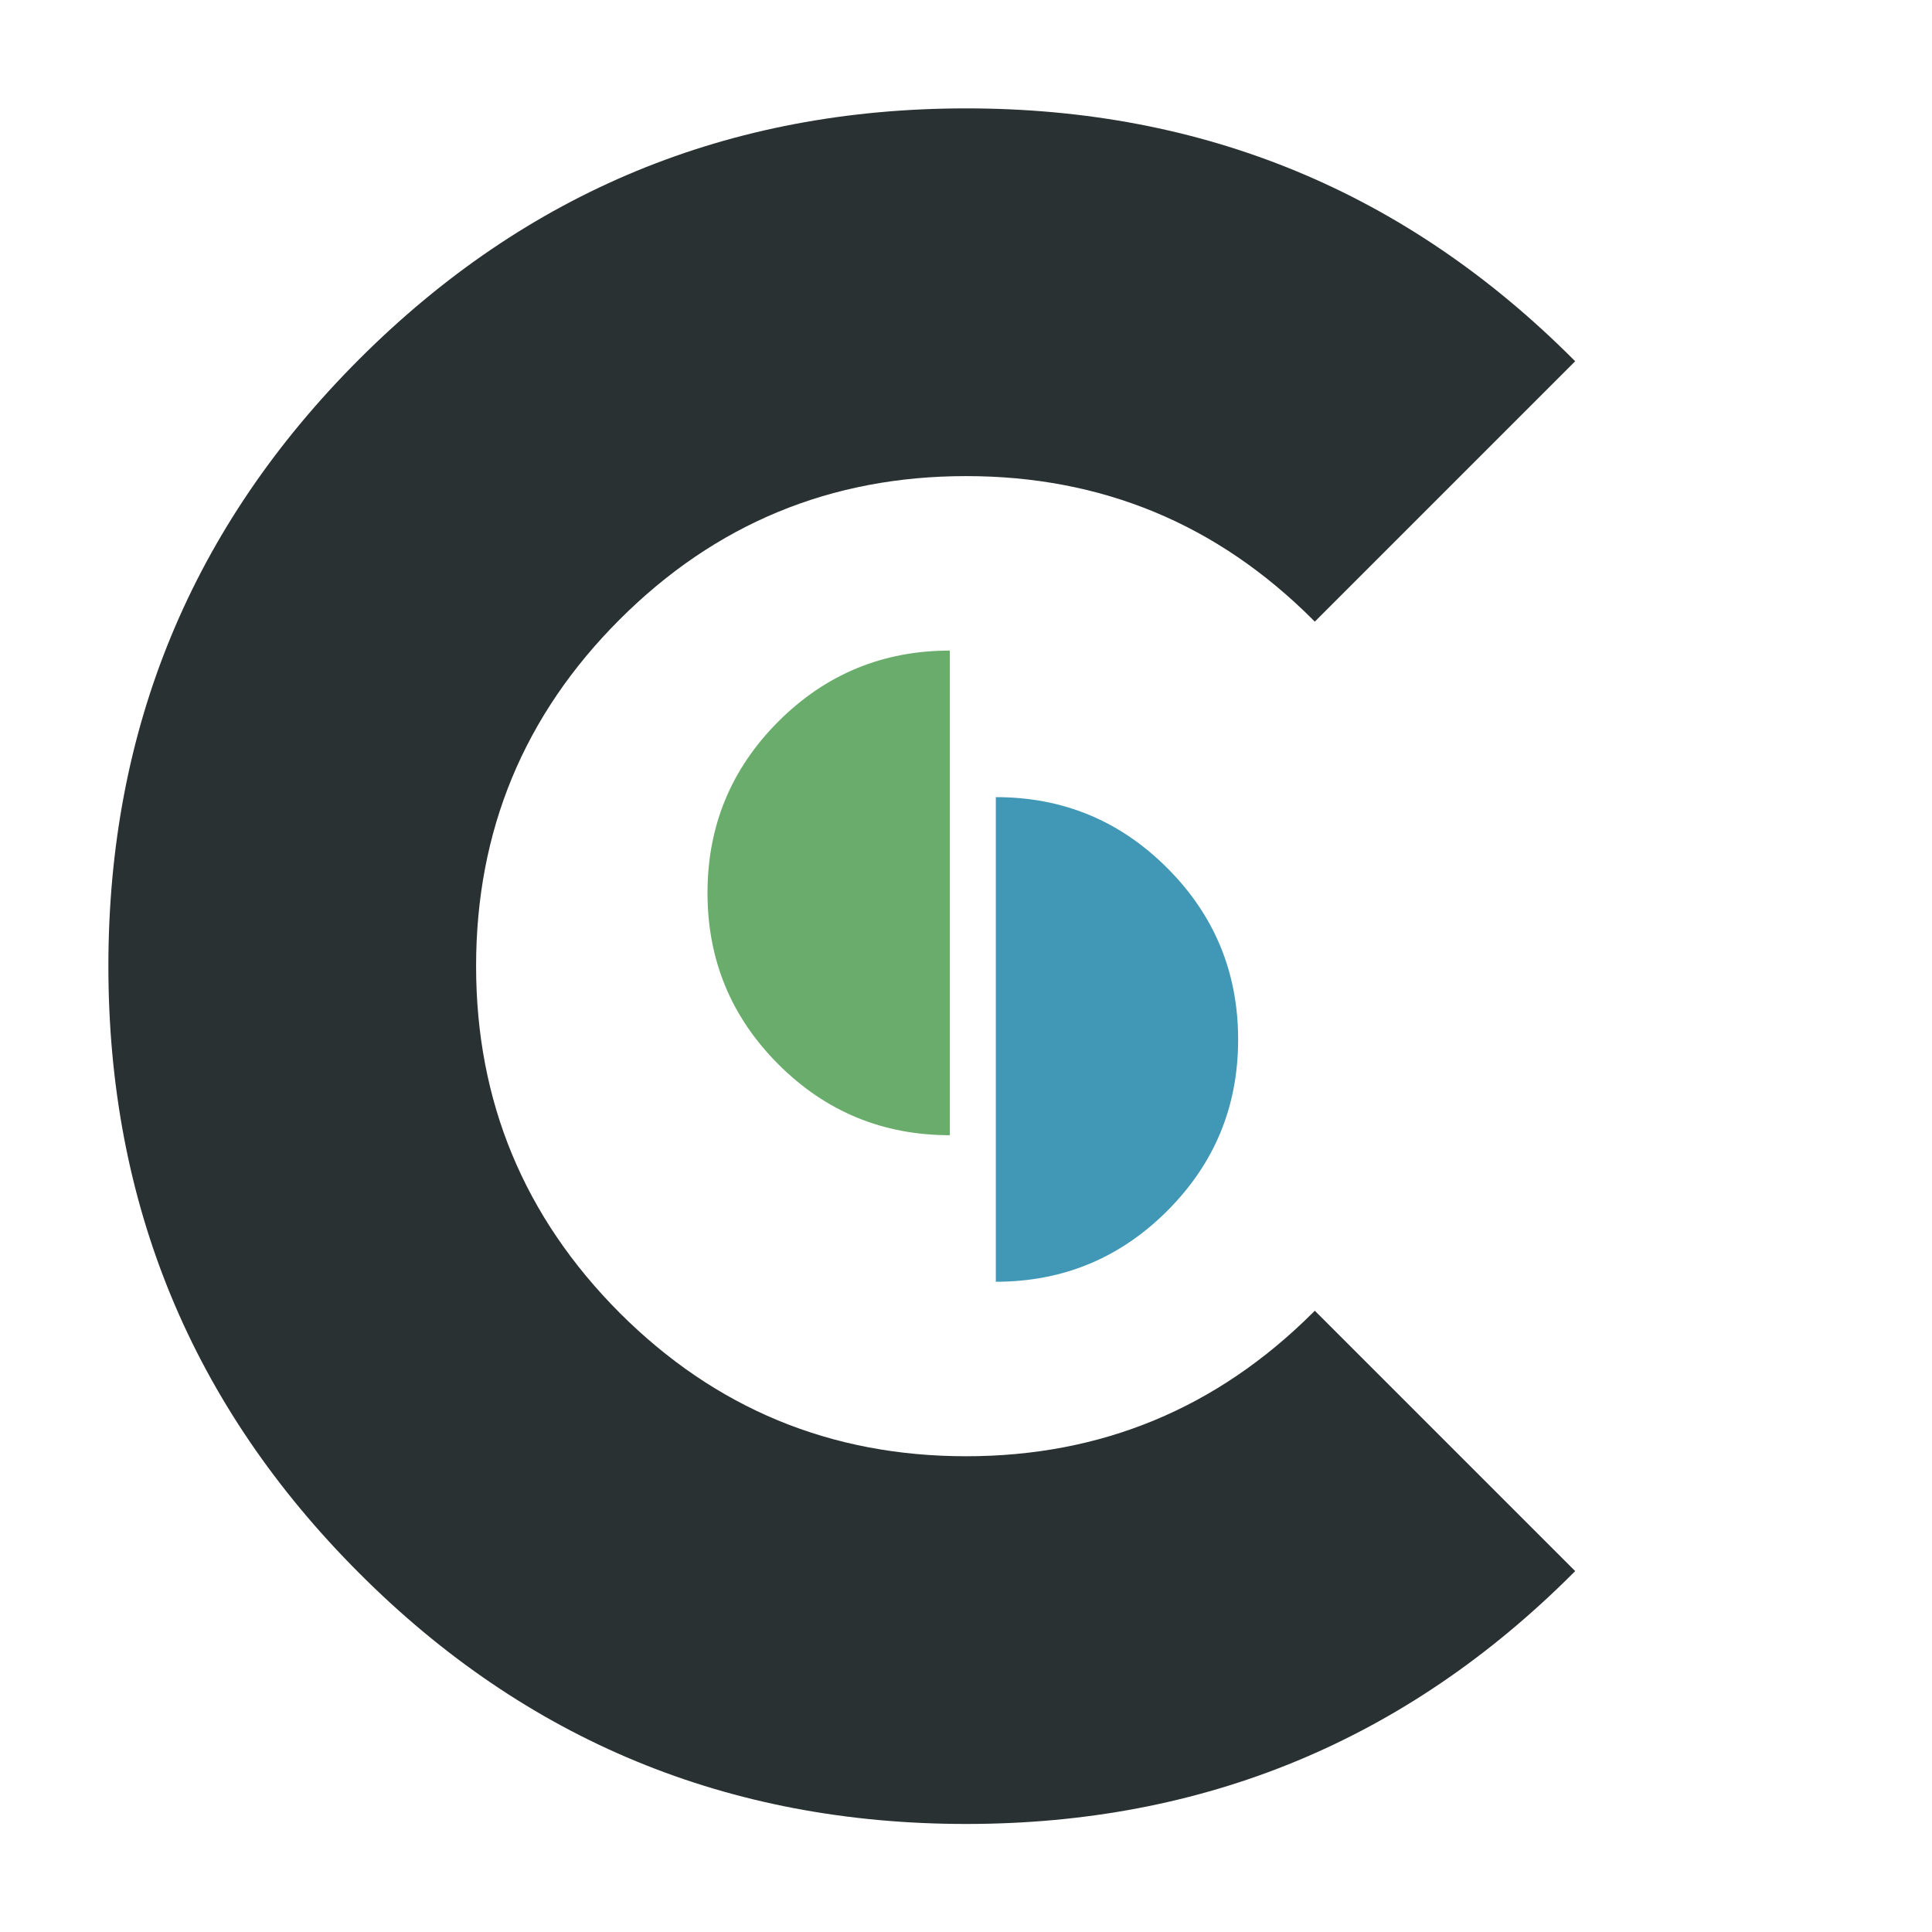 <?xml version="1.0" encoding="utf-8"?>
<!-- Generator: Adobe Illustrator 23.0.2, SVG Export Plug-In . SVG Version: 6.00 Build 0)  -->
<svg version="1.1" id="Réteg_1" xmlns="http://www.w3.org/2000/svg" xmlns:xlink="http://www.w3.org/1999/xlink" x="0px" y="0px"
	 viewBox="0 0 566.9 566.9" style="enable-background:new 0 0 566.9 566.9;" xml:space="preserve" width="150" height="150">
<style type="text/css">
	.st1{
		-webkit-filter: drop-shadow( 0px 0px 10px rgba(250,250,250,1));
  	filter: drop-shadow( 0px 0px 10px rgba(250,250,250,1));
	}
	.st2,.st3{
		-webkit-filter: drop-shadow( 0px 0px 10px rgba(0,0,0,1));
  	filter: drop-shadow( 0px 0px 10px rgba(0,0,0,1));
	}
	.st1{
		fill:#2A3132;
	}
	.st2{fill:#69AC6B;
	animation: rotate 4s;
	animation-iteration-count: infinite;
    transform-origin: 50% 50%;
    display: inline-block;
    animation-timing-function: ease;
    }
 	.st3{fill:#4098B6;
 	animation: rotate 4s;
	animation-iteration-count: infinite;
    transform-origin: 50% 50%;
    display: inline-block;
    animation-timing-function: ease;
    }
    
 @keyframes rotate {
 	0% { transform: rotate(0deg);}
 	50% {transform: rotate(720deg);}
 	}
 	
</style>
<g>
	<path class="st1" d="M461.6,461.6c-49.1,49.1-108.4,73.6-178.1,73.6c-69.7,0-129.1-24.5-178.1-73.6
		c-49.1-49.1-73.6-108.4-73.6-178.1c0-69.7,24.5-129,73.6-178.1c49.1-49.1,108.4-73.6,178.1-73.6c69.7,0,129,24.5,178.1,73.6
		l0.6,0.6l-76.4,76.4l-0.6-0.6c-28.1-28.1-62-42.1-101.7-42.1c-39.7,0-73.6,14-101.7,42.1c-28.1,28.1-42.1,62-42.1,101.7
		c0,39.7,14.1,73.6,42.1,101.7c28.1,28.1,62,42.1,101.7,42.1c39.7,0,73.6-14.1,101.7-42.1l0.6-0.6l76.4,76.4L461.6,461.6z"/>
	<g>
		<path class="st2" d="M278.7,190.9c-19.6,0-36.4,6.9-50.3,20.8c-13.9,13.9-20.8,30.7-20.8,50.3c0,19.6,6.9,36.4,20.8,50.3
			c13.9,13.9,30.7,20.8,50.3,20.8"/>
		<path class="st3" d="M292.2,376.1c19.6,0,36.4-6.9,50.3-20.8c13.9-13.9,20.8-30.6,20.8-50.3c0-19.6-6.9-36.4-20.8-50.3
			c-13.9-13.9-30.6-20.8-50.3-20.8"/>
	</g>
</g>
</svg>
